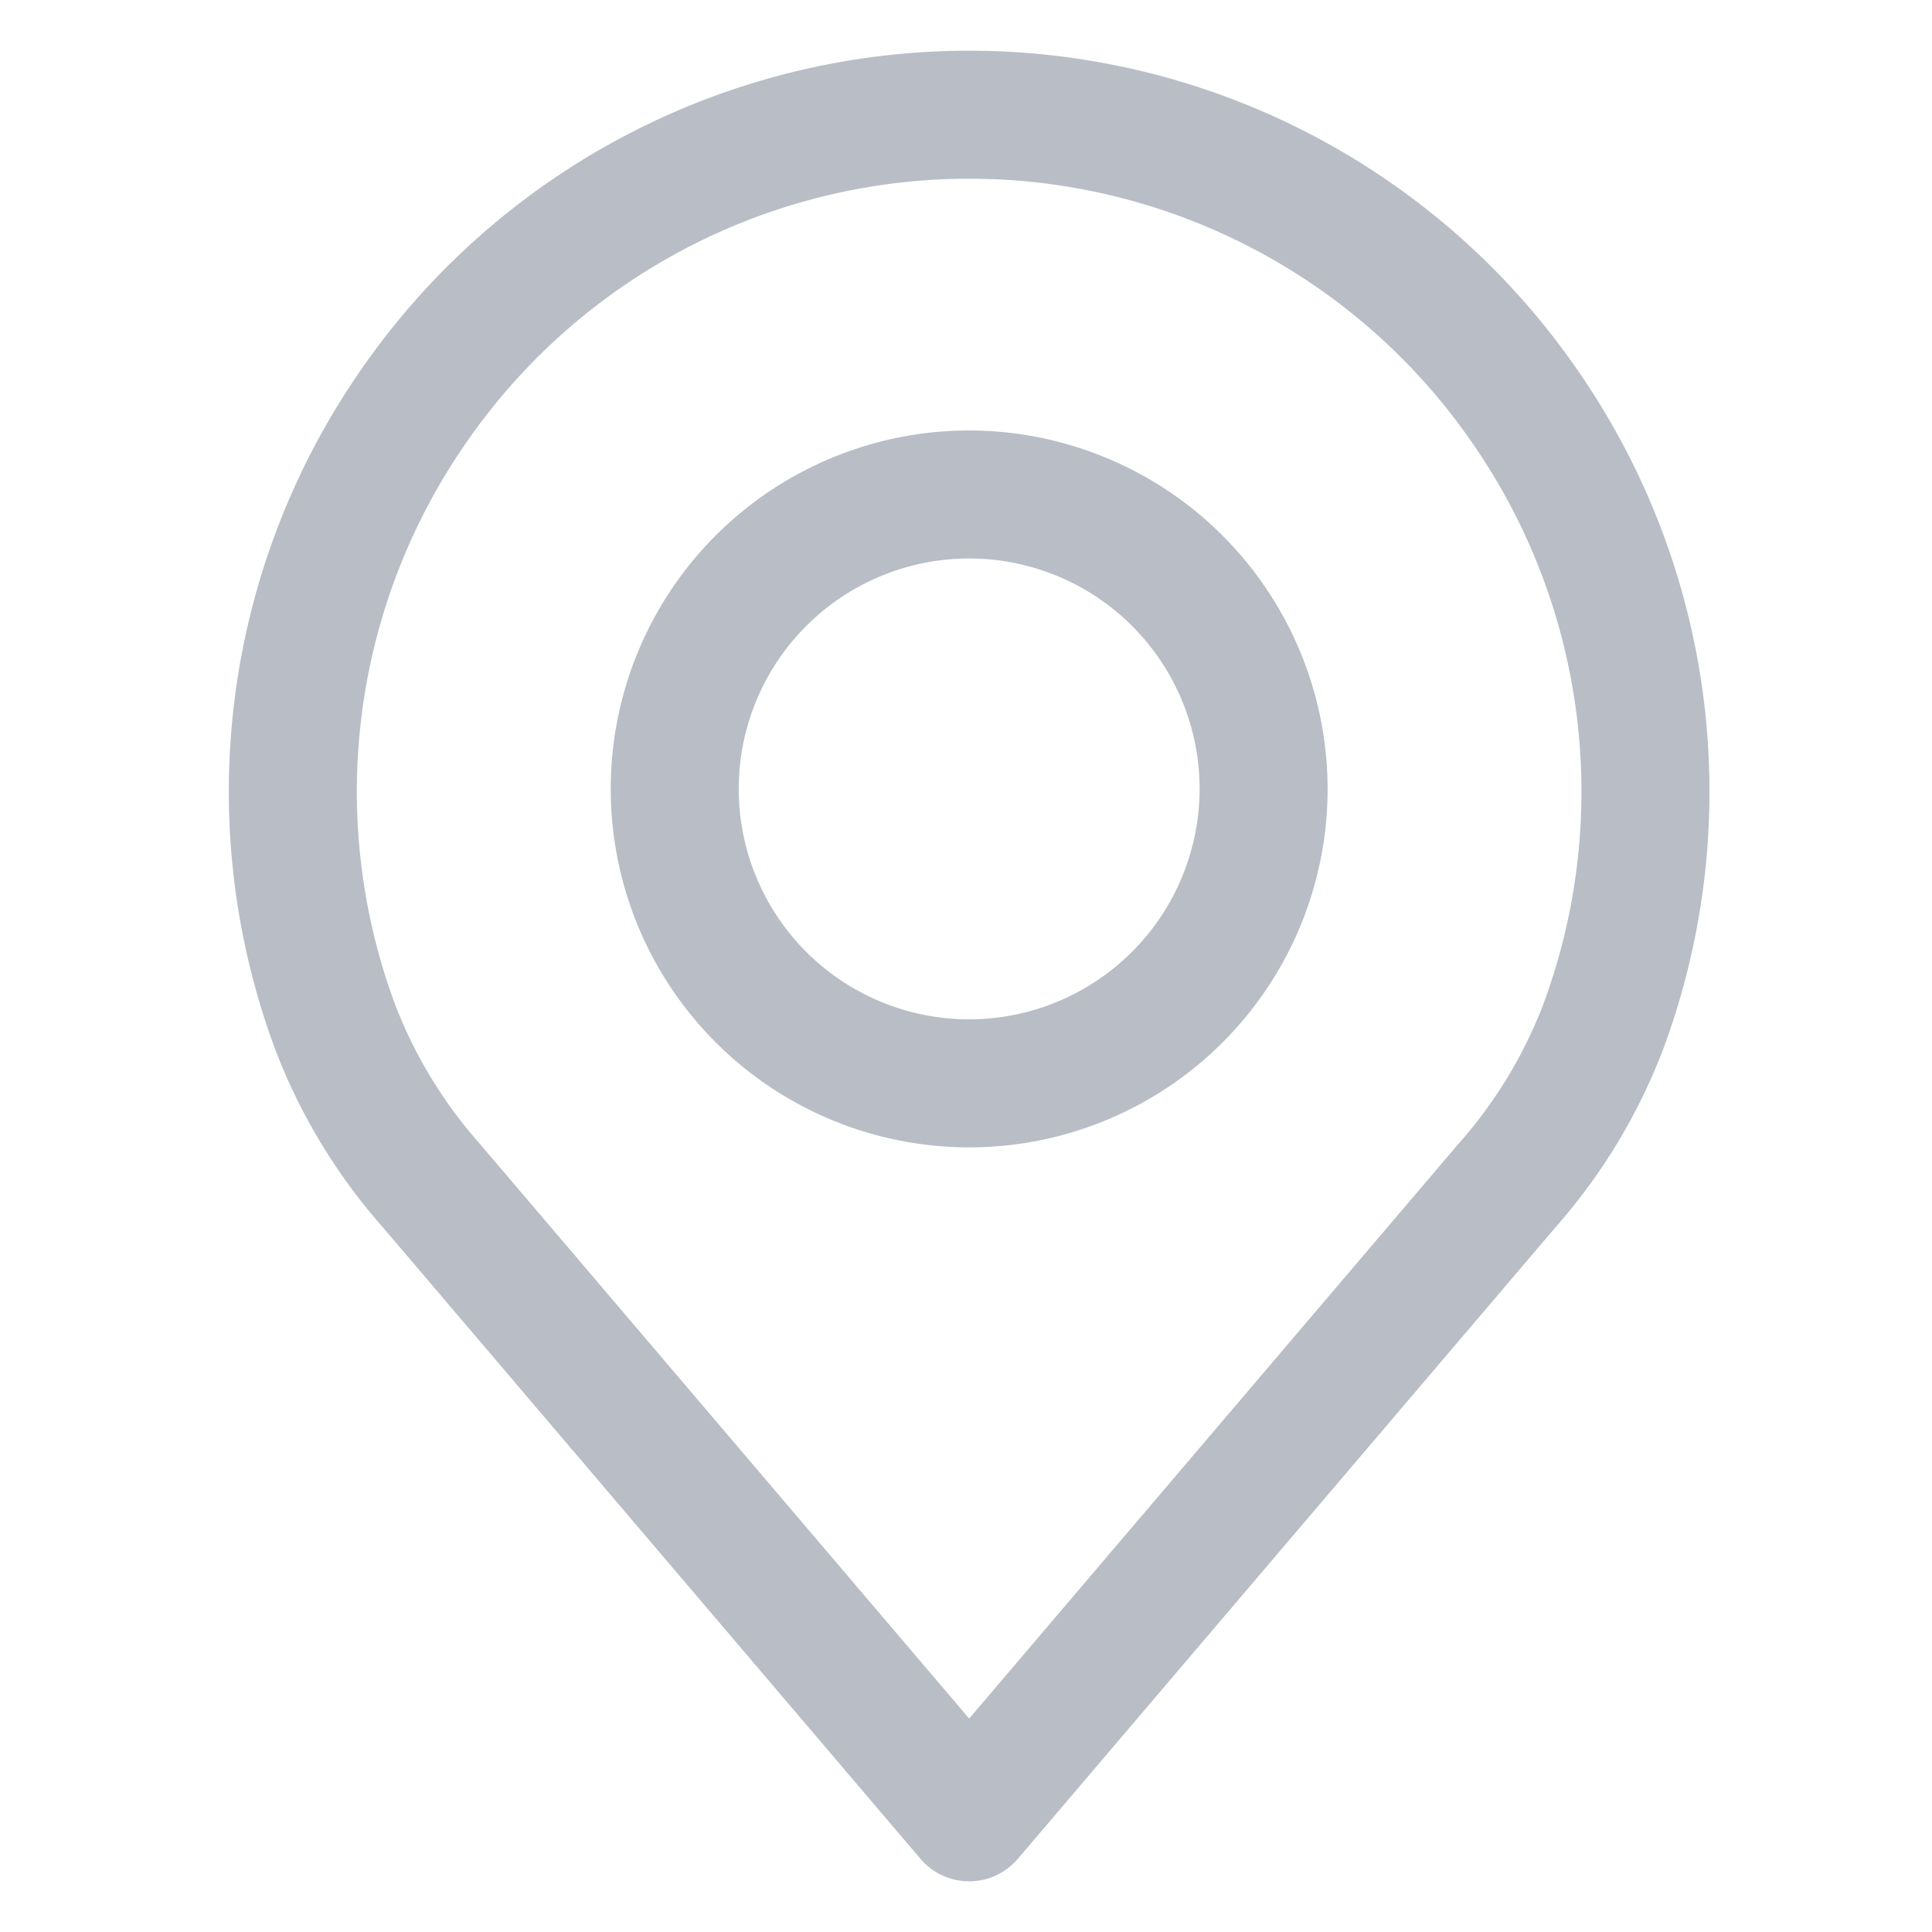 <svg xmlns="http://www.w3.org/2000/svg" xmlns:xlink="http://www.w3.org/1999/xlink" width="70" height="70" viewBox="0 0 70 70">
  <defs>
    <clipPath id="clip-ic_city">
      <rect width="70" height="70"/>
    </clipPath>
  </defs>
  <g id="ic_city" clip-path="url(#clip-ic_city)">
    <g id="city" transform="translate(-177 -1090)" opacity="0.5">
      <rect id="Rectangle_1880" data-name="Rectangle 1880" width="70" height="70" transform="translate(177 1090)" fill="rgba(255,255,255,0)" opacity="0"/>
      <g id="place" transform="translate(136.398 1091.837)">
        <g id="Group_9431" data-name="Group 9431" transform="translate(48.886)">
          <g id="Group_9430" data-name="Group 9430" transform="translate(0)">
            <path id="Path_2910" data-name="Path 2910" d="M97.732,11.532a26.78,26.78,0,0,0-44.03,0A26.784,26.784,0,0,0,50.583,36.21a21.094,21.094,0,0,0,3.888,6.418L73.951,65.51a2.317,2.317,0,0,0,3.531,0L96.957,42.634a21.114,21.114,0,0,0,3.887-6.41A26.789,26.789,0,0,0,97.732,11.532ZM96.5,34.6a16.543,16.543,0,0,1-3.059,5.011.083.083,0,0,0-.011.012L75.717,60.43,57.991,39.61a16.553,16.553,0,0,1-3.064-5.026,22.155,22.155,0,0,1,2.59-20.415,22.142,22.142,0,0,1,36.4,0A22.159,22.159,0,0,1,96.5,34.6Z" transform="translate(-48.886 0)" fill="#727c8e"/>
          </g>
        </g>
        <g id="Group_9433" data-name="Group 9433" transform="translate(62.73 13.76)">
          <g id="Group_9432" data-name="Group 9432">
            <path id="Path_2911" data-name="Path 2911" d="M168.741,106.219a12.987,12.987,0,1,0,12.987,12.987A13,13,0,0,0,168.741,106.219Zm0,21.336a8.349,8.349,0,1,1,8.349-8.349A8.358,8.358,0,0,1,168.741,127.555Z" transform="translate(-155.754 -106.219)" fill="#727c8e"/>
          </g>
        </g>
      </g>
    </g>
  </g>
</svg>
